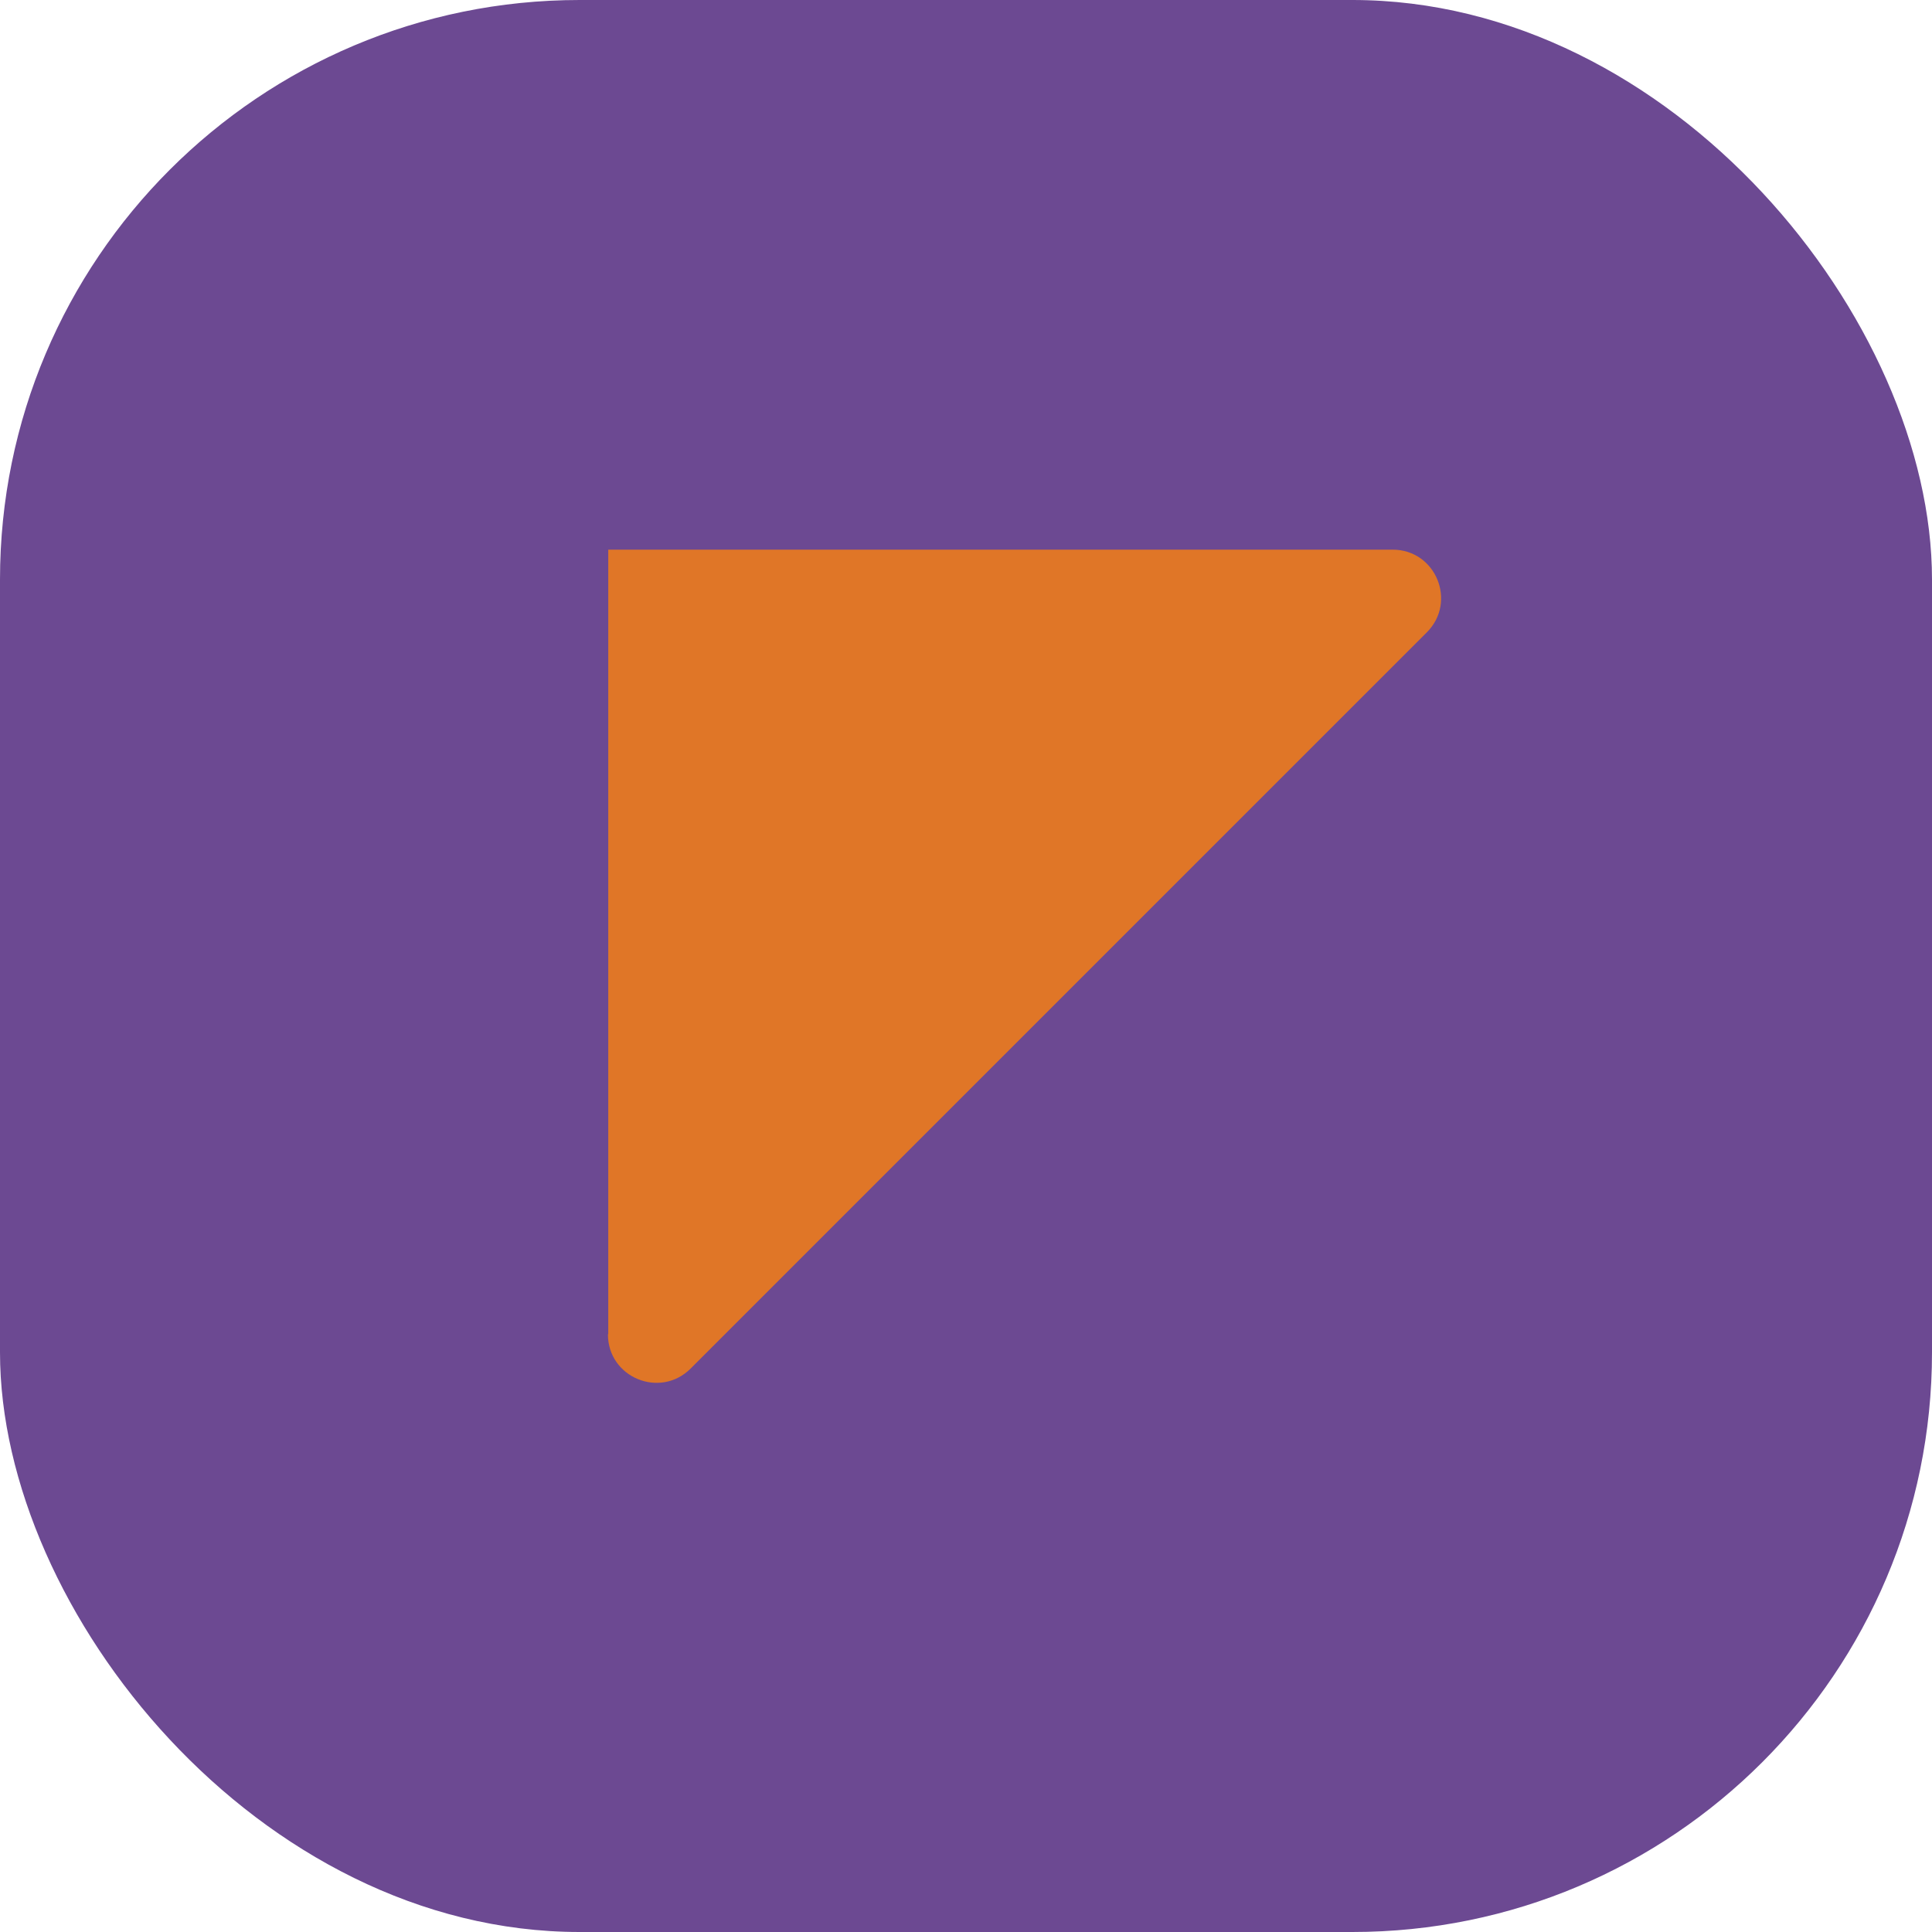 <?xml version="1.0" encoding="UTF-8"?>
<svg id="Layer_2" data-name="Layer 2" xmlns="http://www.w3.org/2000/svg" viewBox="0 0 60 60">
  <g id="Layer_1-2" data-name="Layer 1">
    <rect width="60" height="60" rx="18" ry="18" fill="#6c4992" stroke-width="0"/>
    <path d="m18.89,41.43v-24.36h24.36c1.34,0,2.01,1.62,1.06,2.57l-22.86,22.86c-.95.95-2.57.28-2.57-1.06Z" fill="#e07627" stroke-width="0"/>
  </g>
</svg>